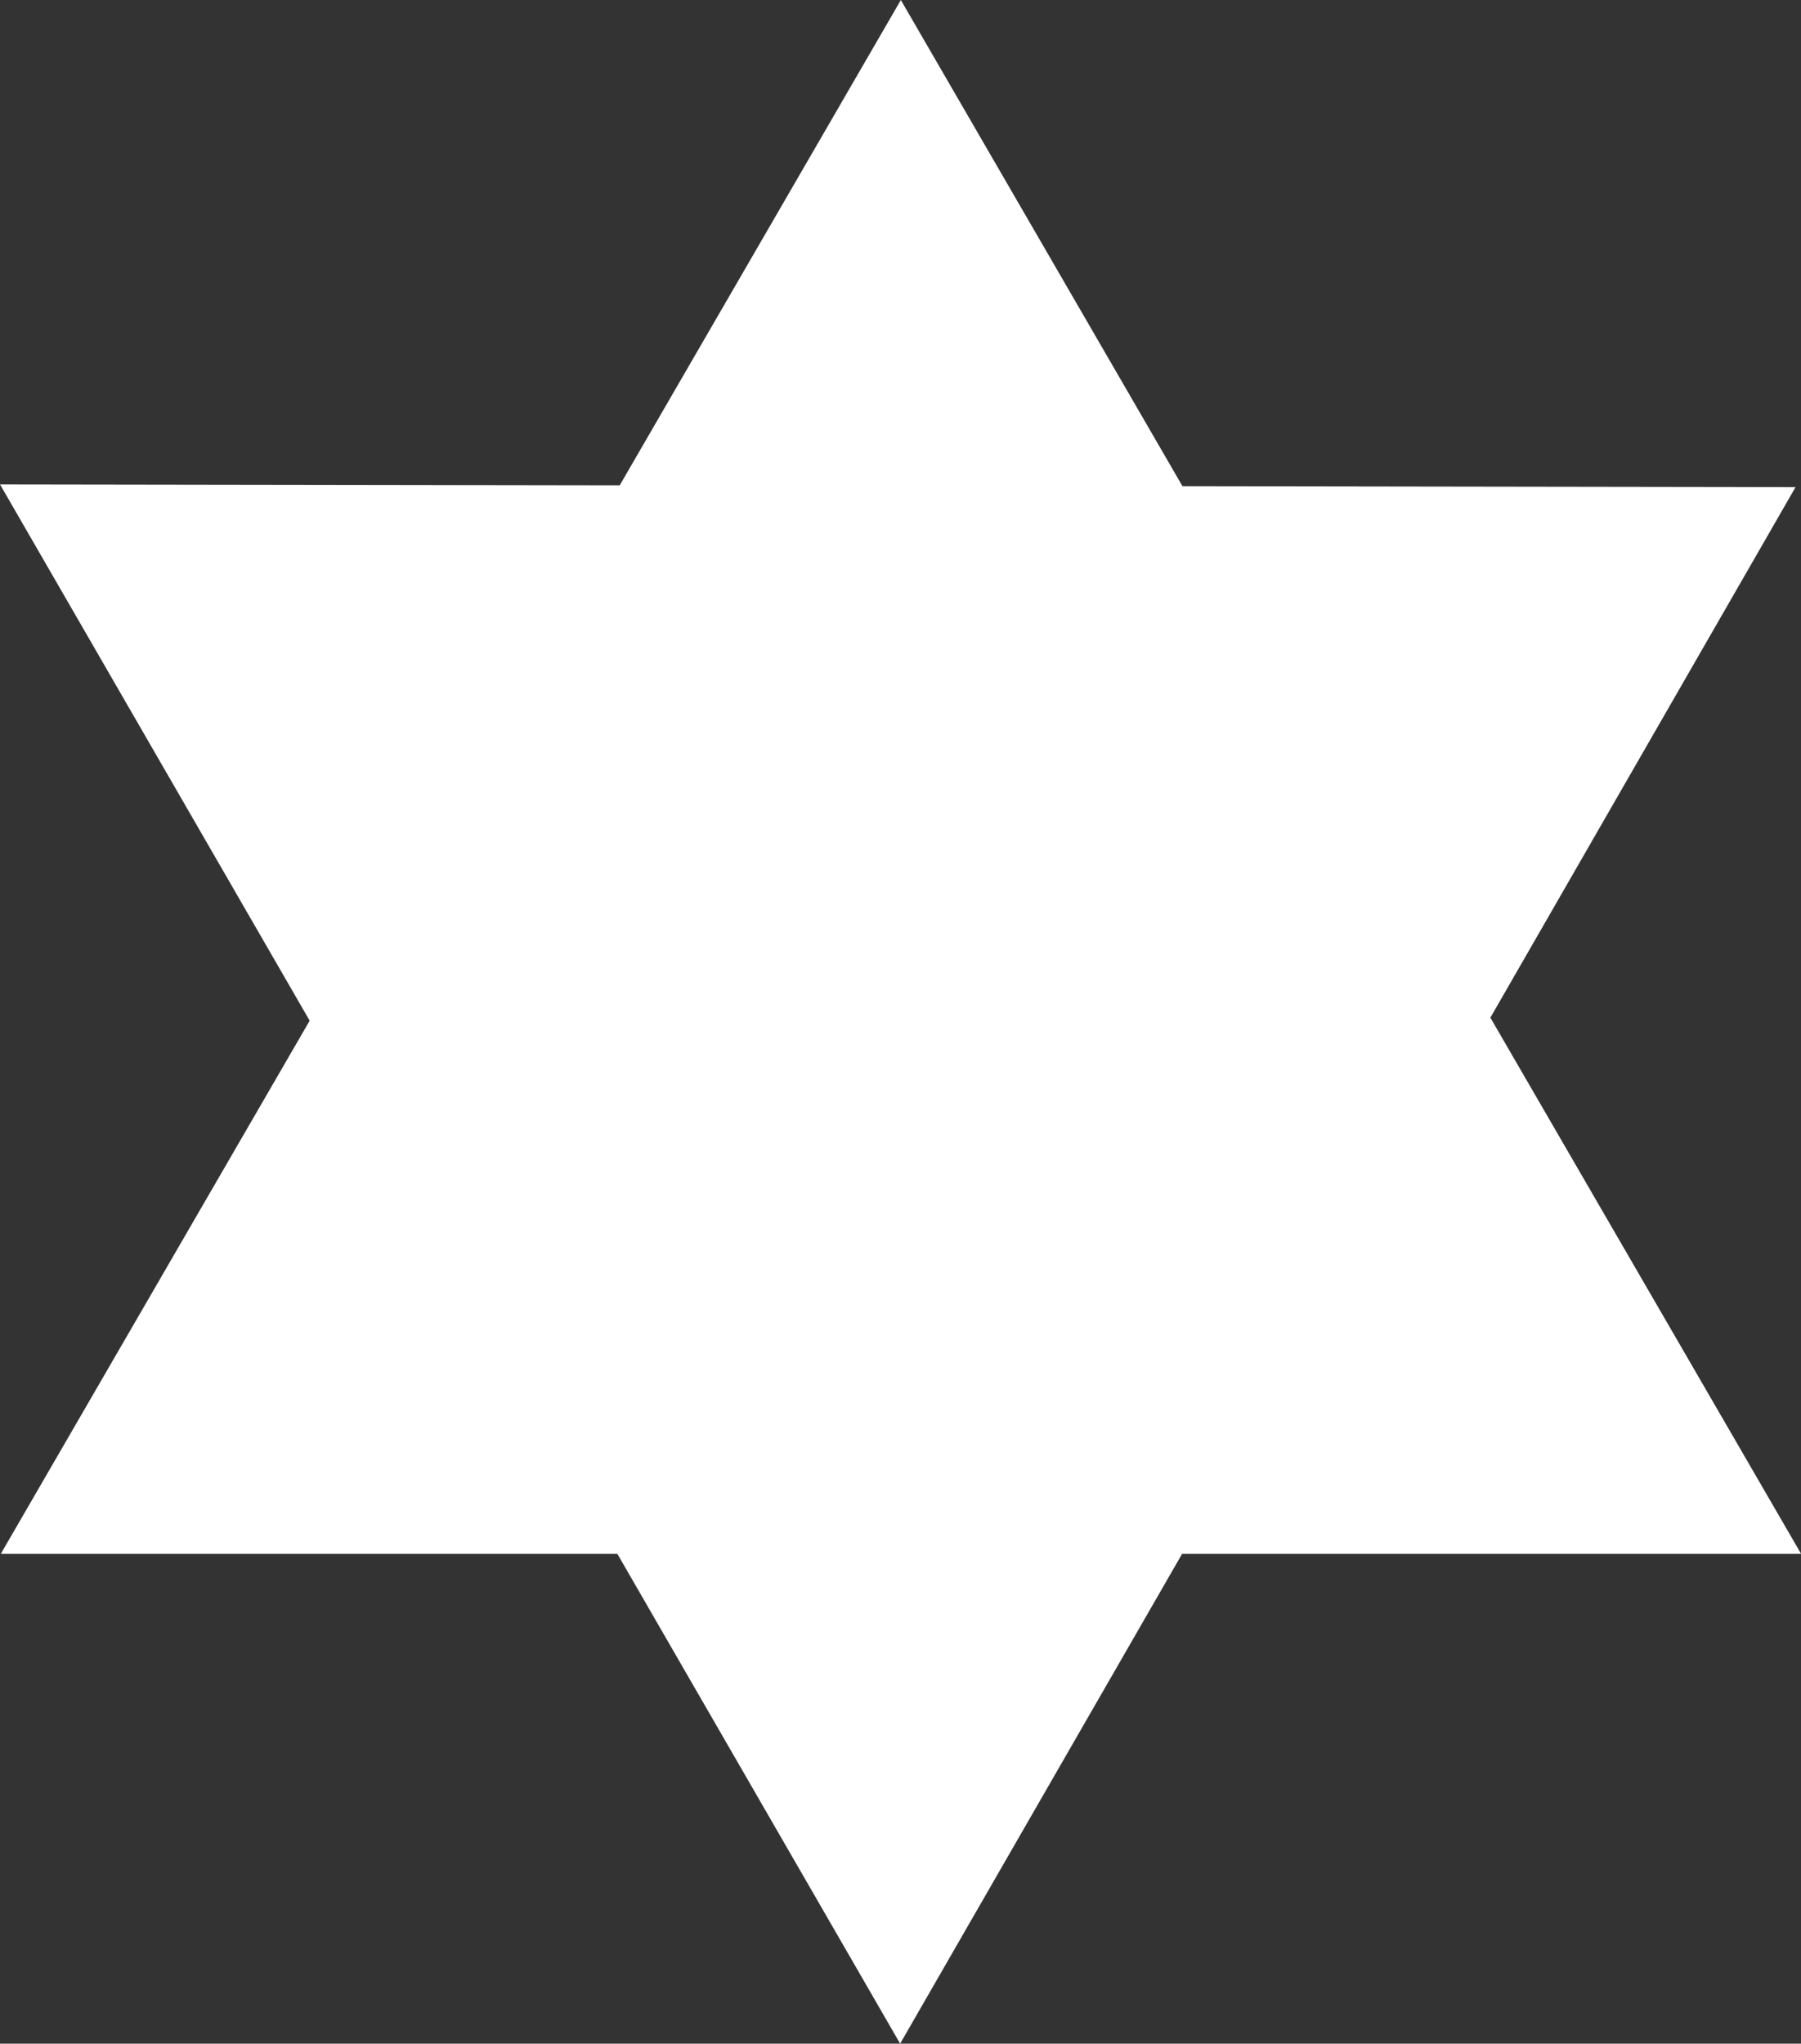 <svg xmlns="http://www.w3.org/2000/svg" width="73.03" height="82.86" viewBox="0 0 73.03 82.86">
  <rect x="0" y="0" width="73.03" height="82.86" fill="#333333" stroke="none"/>
  <path id="União_1" data-name="União 1" d="M-7934.967,74.86h-25l12.524-21.616L-7960,31.5l25.129.038,11.4-19.677,11.42,19.712,24.86.038-12.375,21.51,12.6,21.74h-25.1L-7923.5,94.721Z" transform="translate(7960 -11.86)" fill="#fff"/>
</svg>
